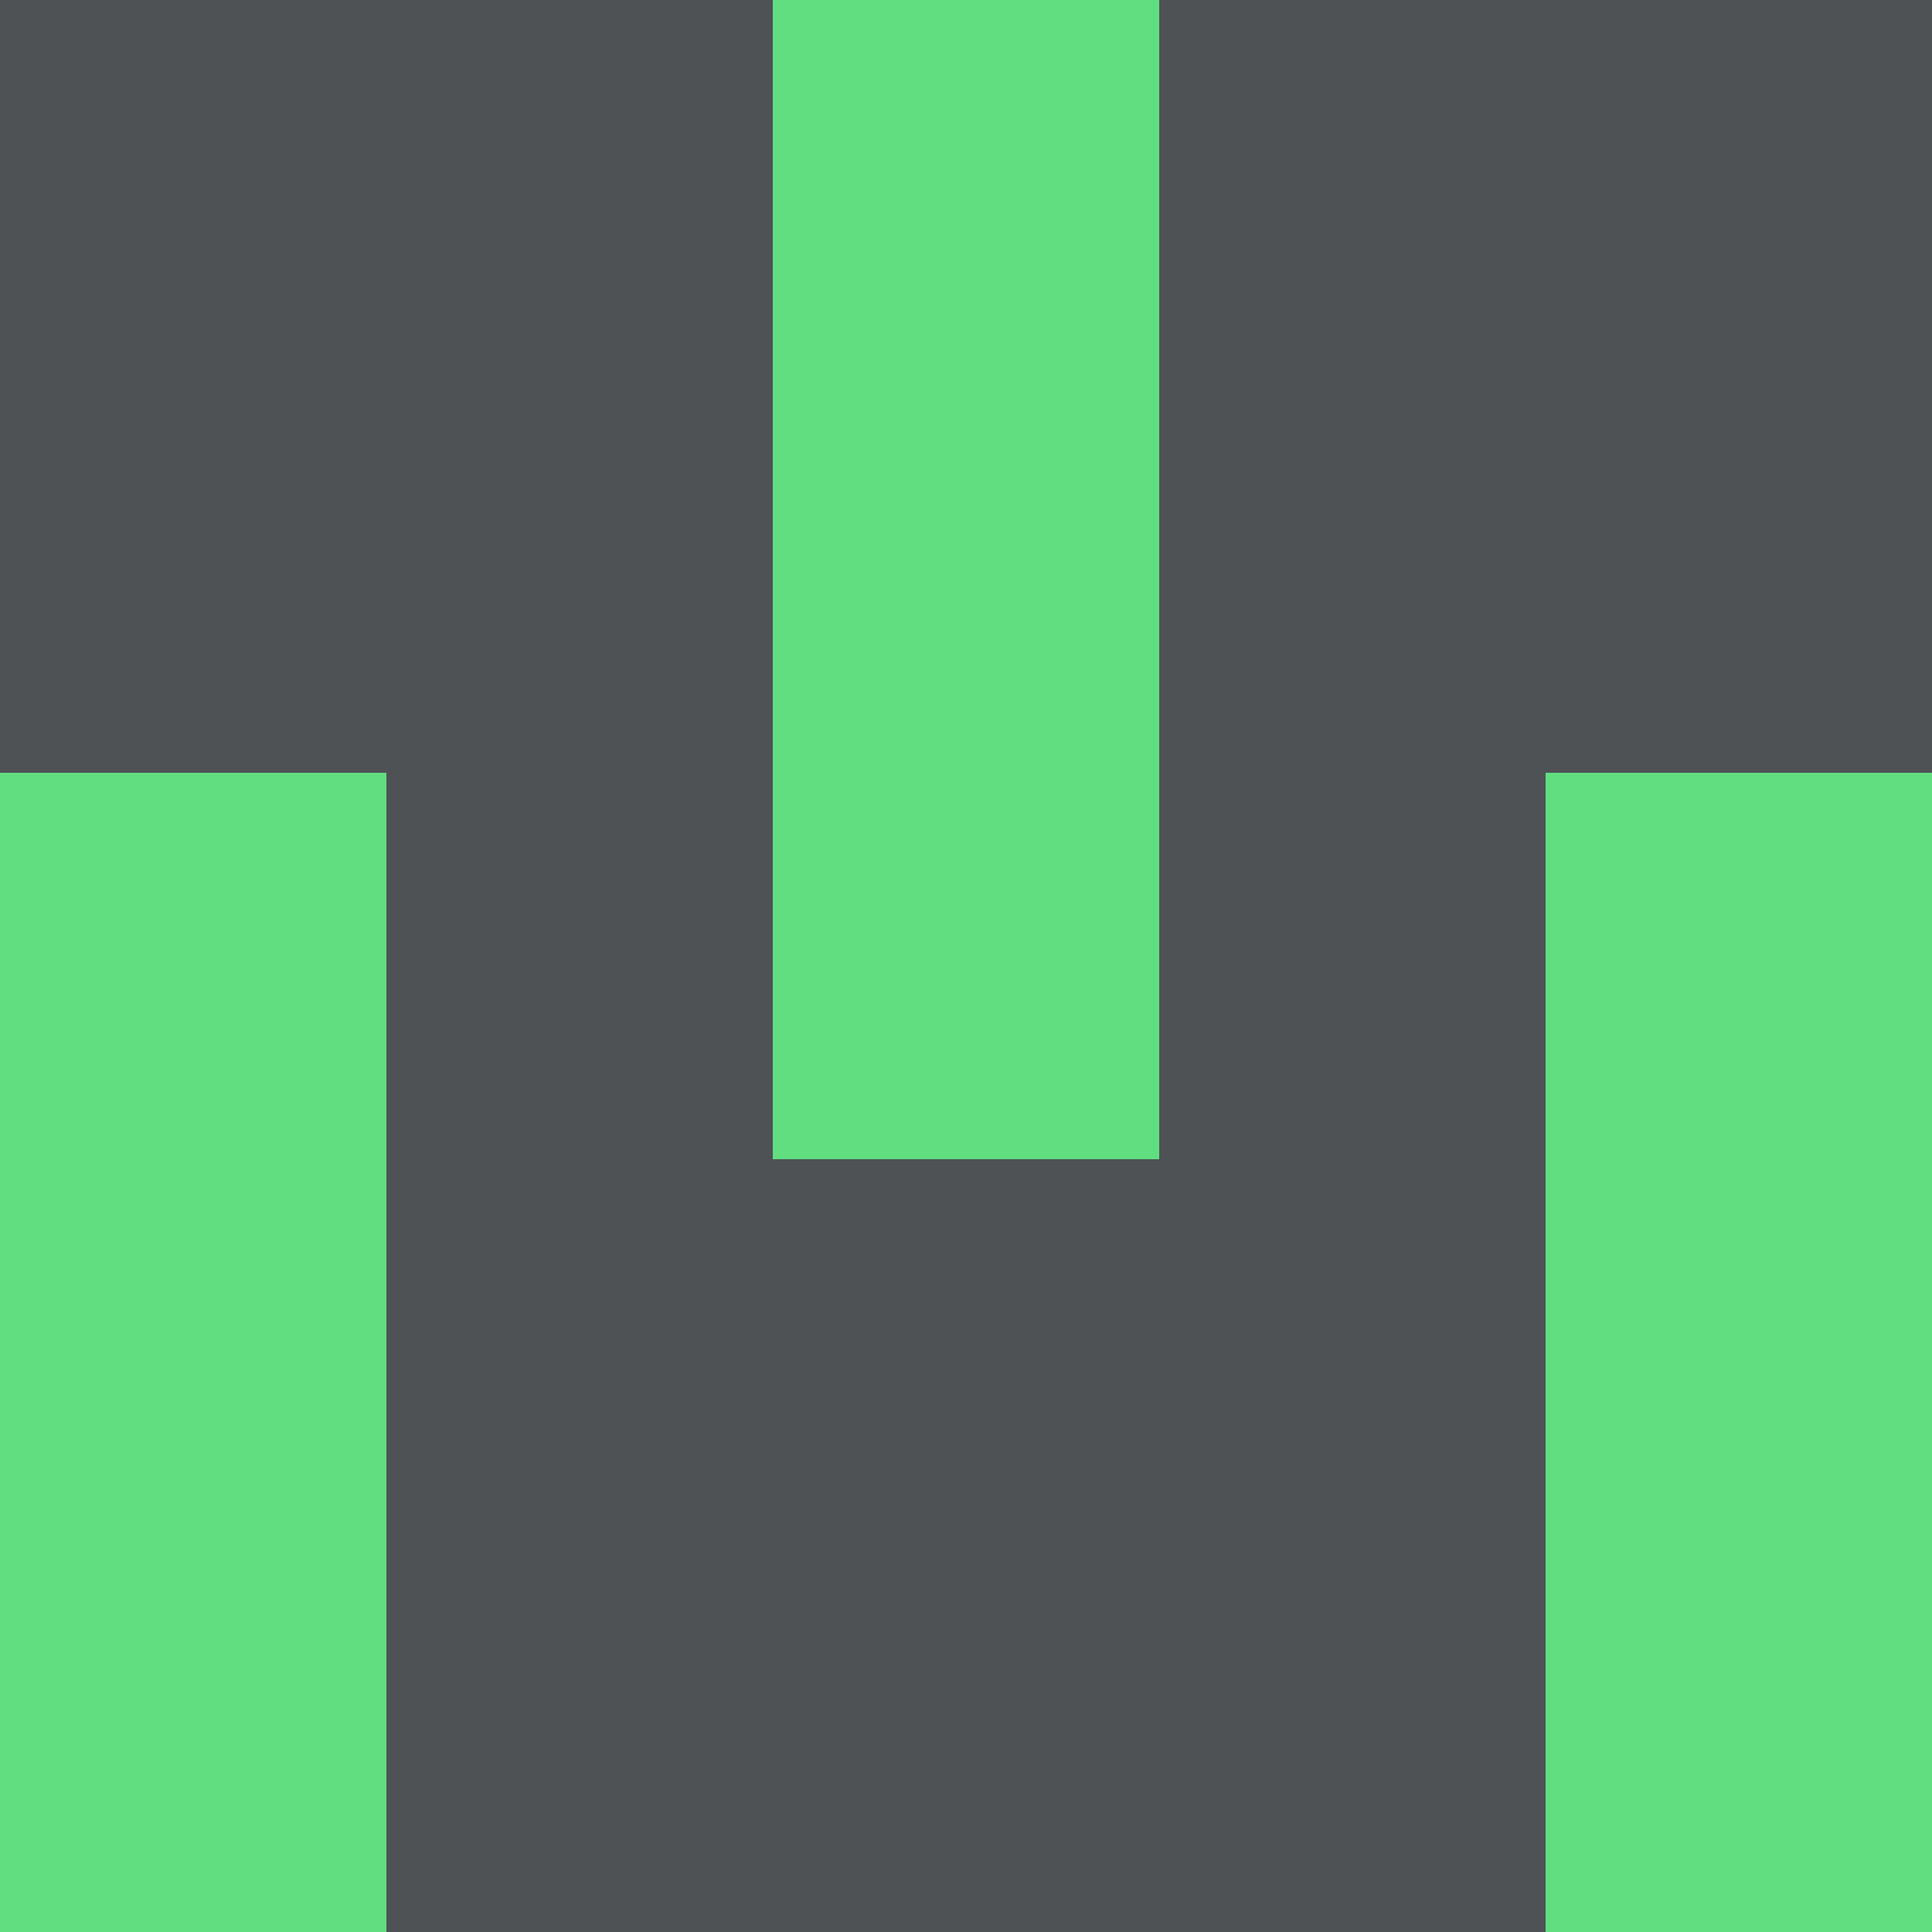 <?xml version="1.0" encoding="utf-8"?>
<!DOCTYPE svg PUBLIC "-//W3C//DTD SVG 20010904//EN"
        "http://www.w3.org/TR/2001/REC-SVG-20010904/DTD/svg10.dtd">
<svg viewBox="0 0 5 5" height="100" width="100" xml:lang="fr"
     xmlns="http://www.w3.org/2000/svg"
     xmlns:xlink="http://www.w3.org/1999/xlink">
            <rect x="0" y="0" height="1" width="1" fill="#4F5255"/>
        <rect x="4" y="0" height="1" width="1" fill="#4F5255"/>
        <rect x="1" y="0" height="1" width="1" fill="#4F5255"/>
        <rect x="3" y="0" height="1" width="1" fill="#4F5255"/>
        <rect x="2" y="0" height="1" width="1" fill="#61DE7F"/>
                <rect x="0" y="1" height="1" width="1" fill="#4F5255"/>
        <rect x="4" y="1" height="1" width="1" fill="#4F5255"/>
        <rect x="1" y="1" height="1" width="1" fill="#4F5255"/>
        <rect x="3" y="1" height="1" width="1" fill="#4F5255"/>
        <rect x="2" y="1" height="1" width="1" fill="#61DE7F"/>
                <rect x="0" y="2" height="1" width="1" fill="#61DE7F"/>
        <rect x="4" y="2" height="1" width="1" fill="#61DE7F"/>
        <rect x="1" y="2" height="1" width="1" fill="#4F5255"/>
        <rect x="3" y="2" height="1" width="1" fill="#4F5255"/>
        <rect x="2" y="2" height="1" width="1" fill="#61DE7F"/>
                <rect x="0" y="3" height="1" width="1" fill="#61DE7F"/>
        <rect x="4" y="3" height="1" width="1" fill="#61DE7F"/>
        <rect x="1" y="3" height="1" width="1" fill="#4F5255"/>
        <rect x="3" y="3" height="1" width="1" fill="#4F5255"/>
        <rect x="2" y="3" height="1" width="1" fill="#4F5255"/>
                <rect x="0" y="4" height="1" width="1" fill="#61DE7F"/>
        <rect x="4" y="4" height="1" width="1" fill="#61DE7F"/>
        <rect x="1" y="4" height="1" width="1" fill="#4F5255"/>
        <rect x="3" y="4" height="1" width="1" fill="#4F5255"/>
        <rect x="2" y="4" height="1" width="1" fill="#4F5255"/>
        </svg>